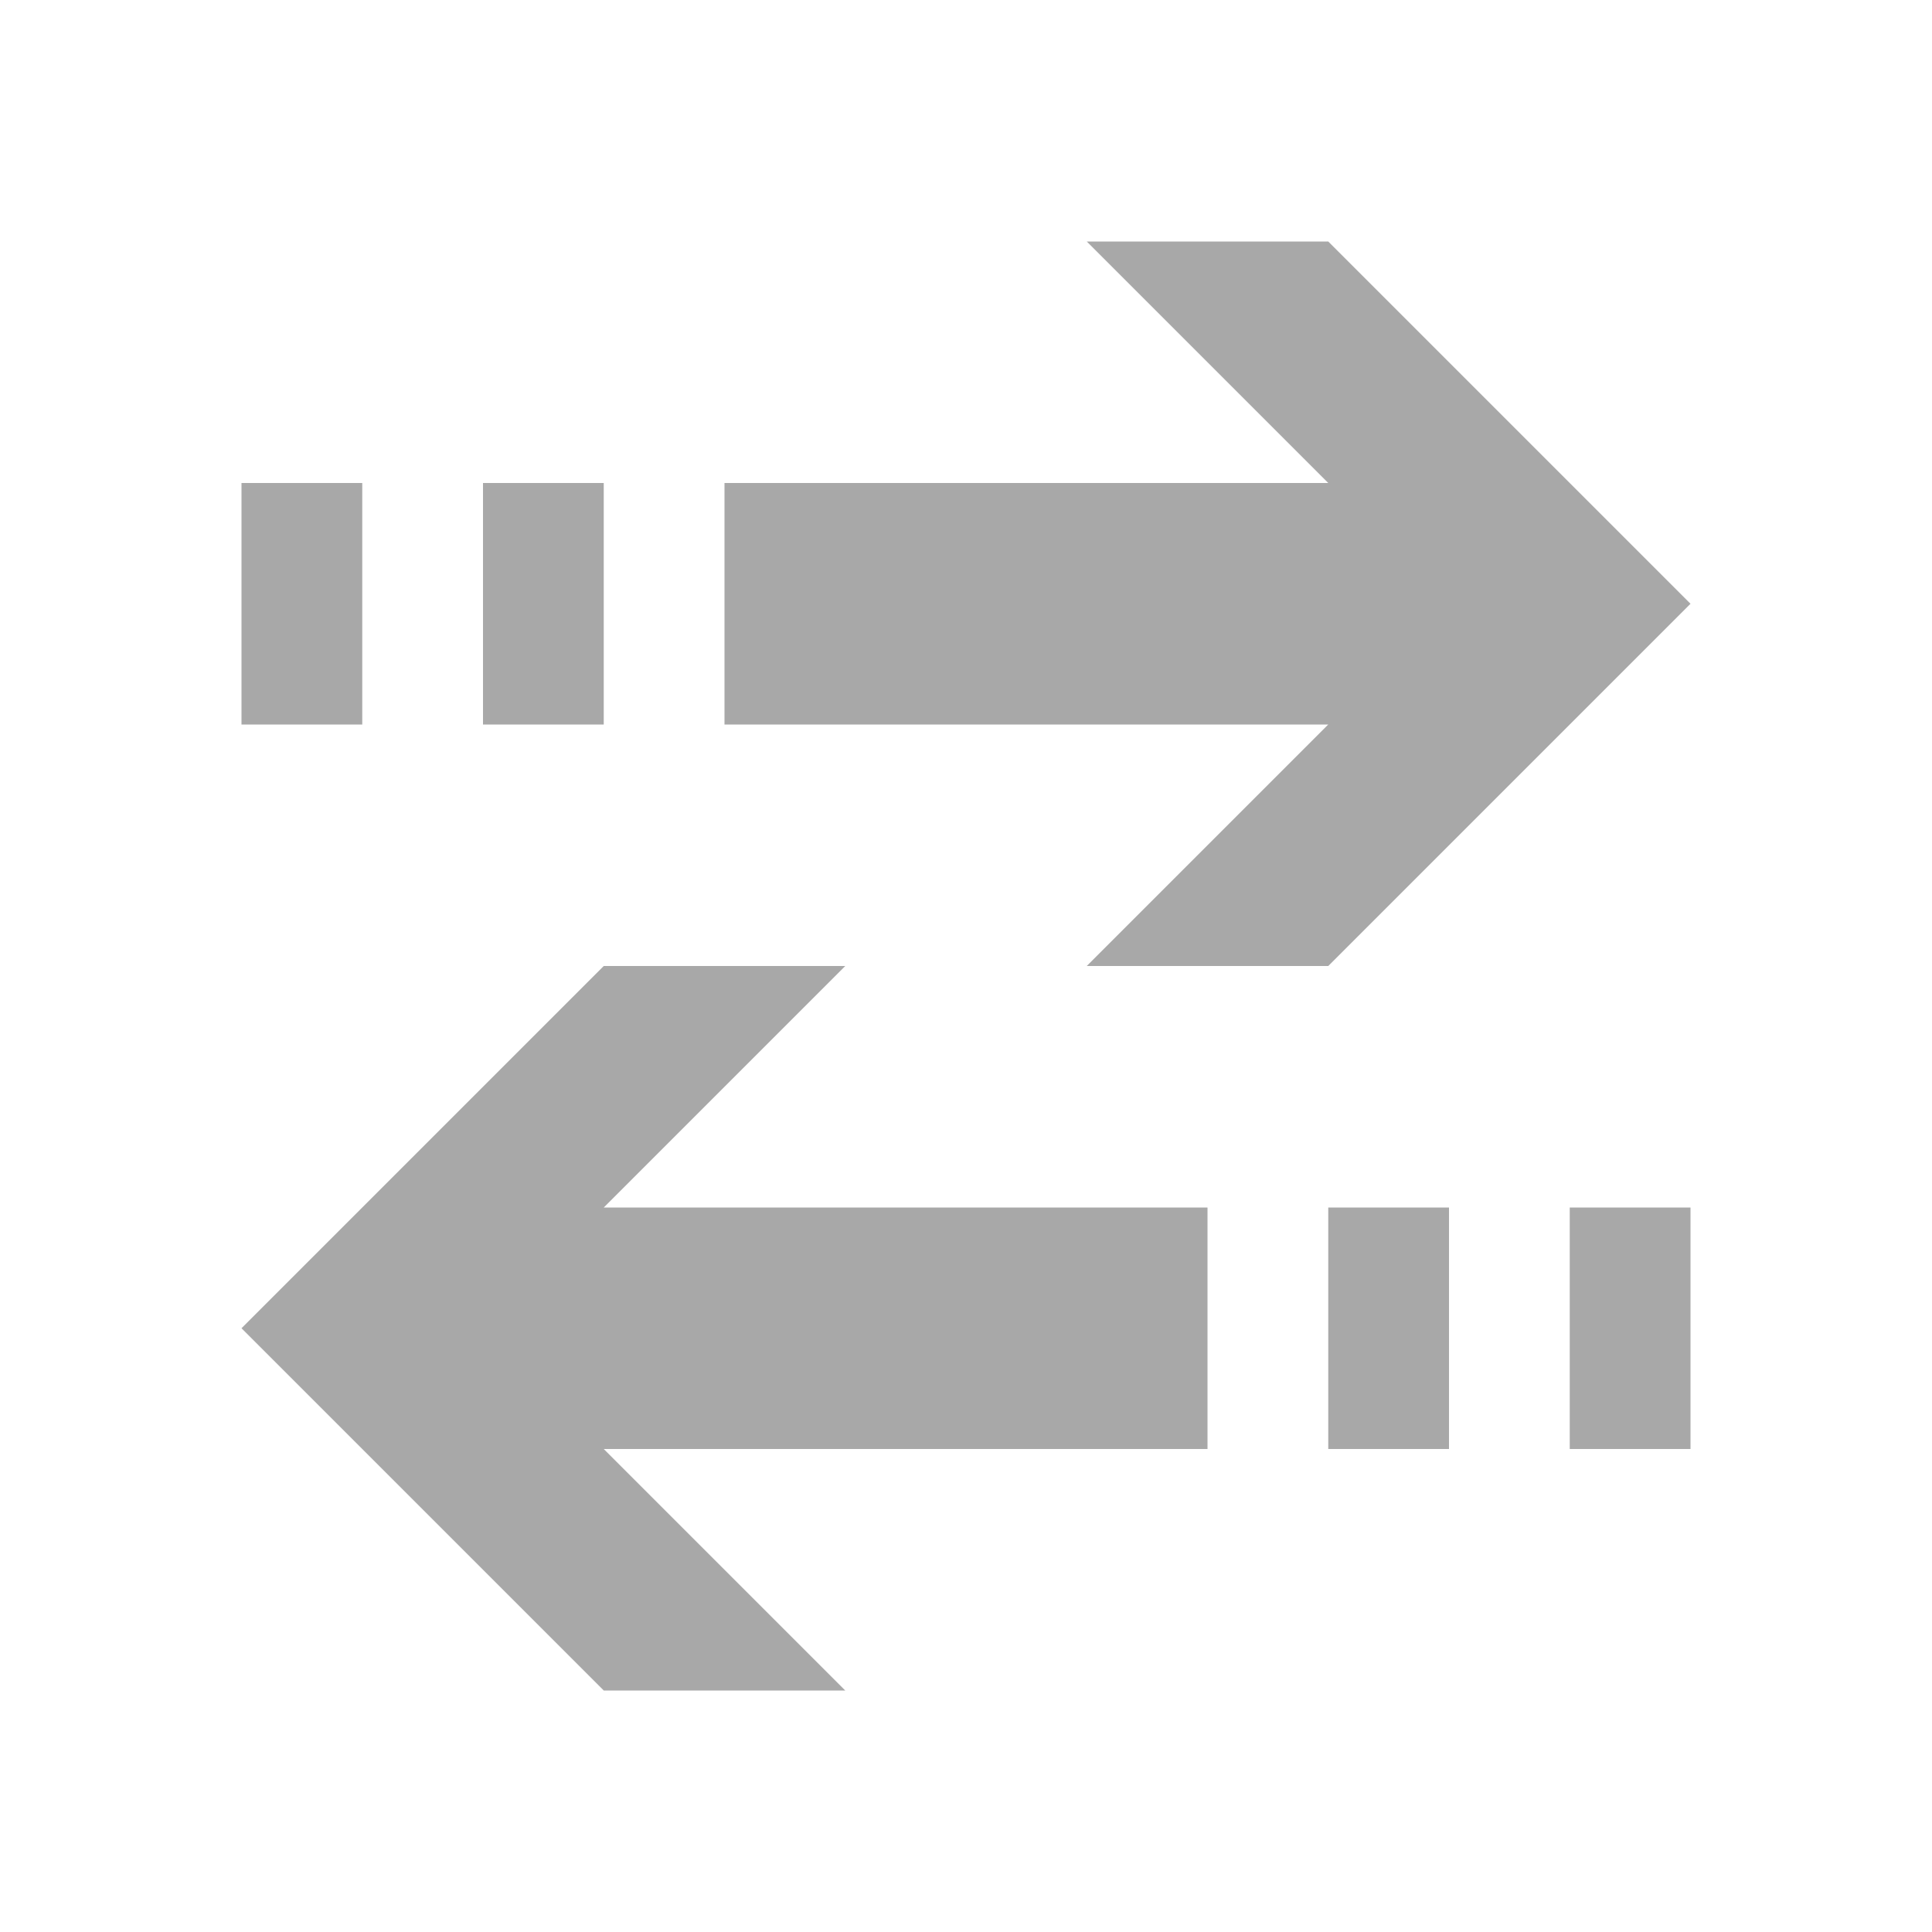 <svg xmlns="http://www.w3.org/2000/svg" viewBox="0 0 16 16">
    <g fill="#6E6E6E" opacity="0.6">
        <path d="M3 4H2v2h1m2-2H4v2h1m9-1l-3 3H9l2-2H6V4h5L9 2h2l3 3z"/>
        <path d="M13 10h1v2h-1m-2-2h1v2h-1m-4 2l-2-2h5v-2H5l2-2H5l-3 3 3 3h2z"/>
    </g>
</svg>